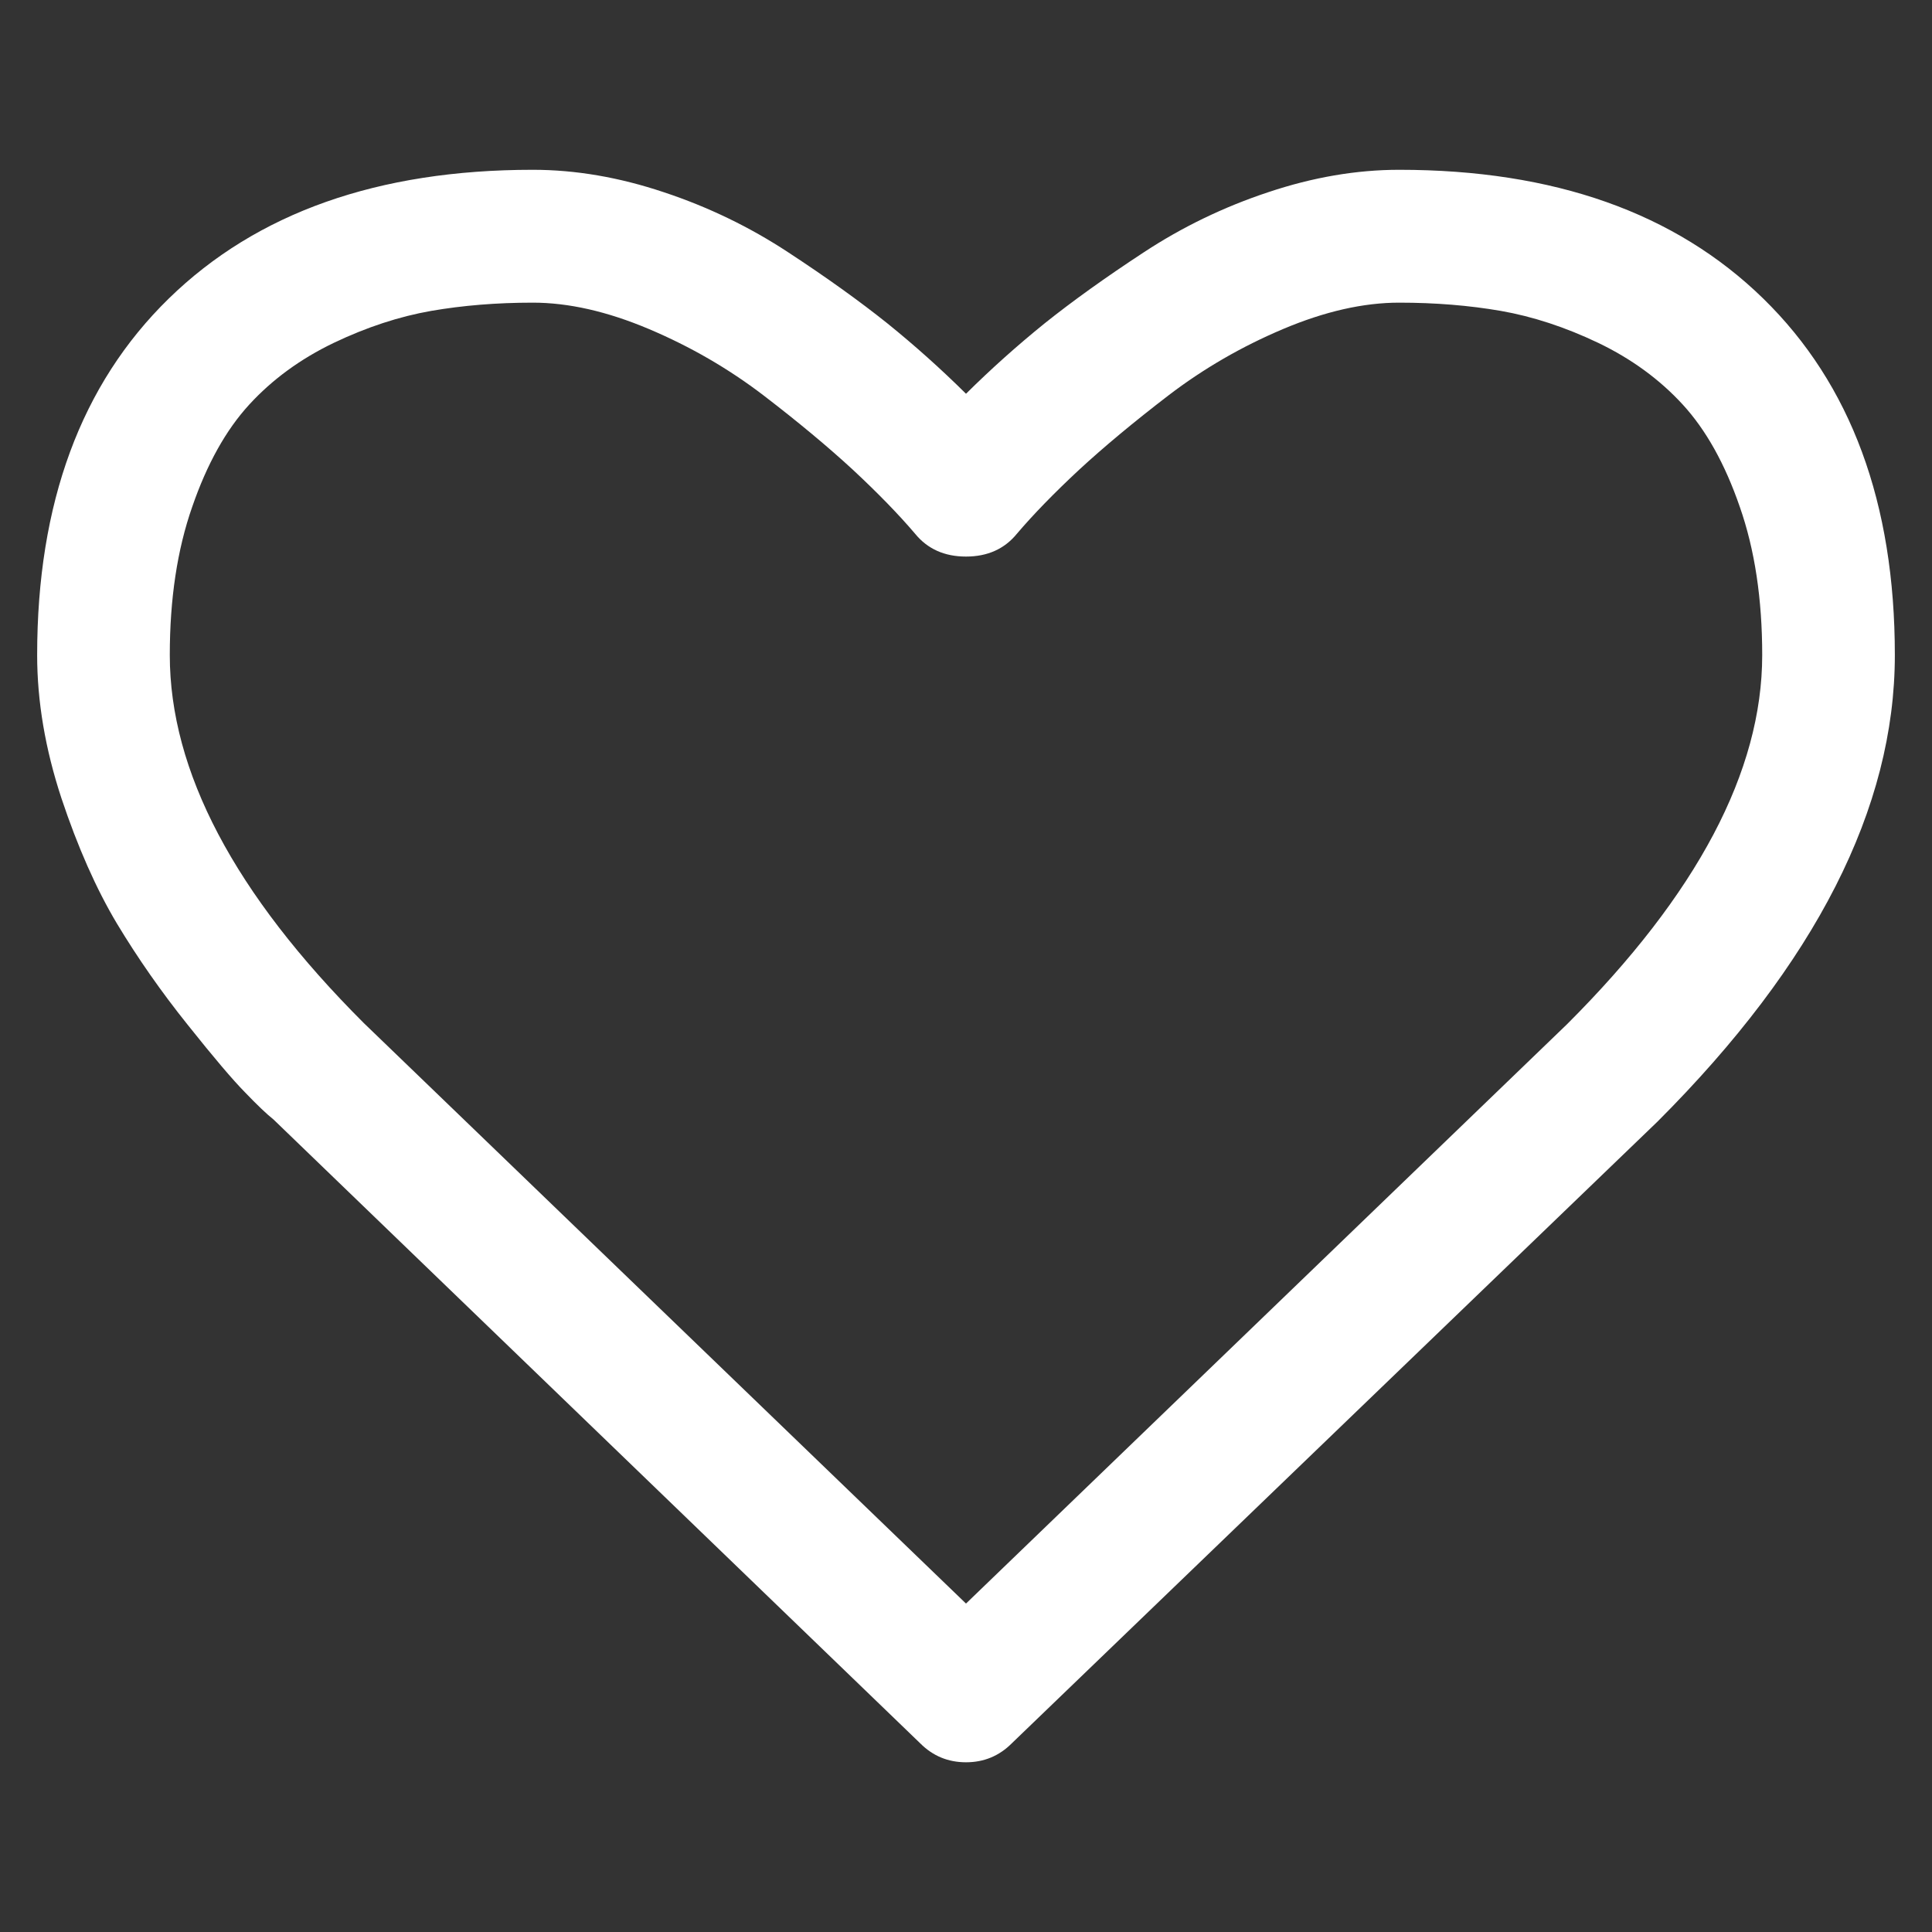 <svg width="26" height="26" viewBox="0 0 26 26" fill="none" xmlns="http://www.w3.org/2000/svg">
<rect x="0" y="0" width="26" height="26" fill="#333333" stroke="none"/>
<path d="M23.715 8.816C23.715 8.062 23.615 7.396 23.413 6.82C23.214 6.243 22.958 5.785 22.646 5.445C22.336 5.107 21.957 4.83 21.51 4.615C21.064 4.402 20.626 4.259 20.198 4.184C19.77 4.11 19.314 4.073 18.83 4.073C18.348 4.073 17.828 4.191 17.267 4.428C16.709 4.664 16.196 4.961 15.726 5.32C15.258 5.679 14.857 6.013 14.521 6.323C14.185 6.636 13.906 6.923 13.684 7.184C13.517 7.388 13.289 7.49 13 7.49C12.711 7.49 12.483 7.388 12.316 7.184C12.094 6.923 11.815 6.636 11.479 6.323C11.143 6.013 10.742 5.679 10.274 5.32C9.804 4.961 9.291 4.664 8.733 4.428C8.172 4.191 7.652 4.073 7.17 4.073C6.686 4.073 6.23 4.11 5.802 4.184C5.374 4.259 4.936 4.402 4.49 4.615C4.043 4.83 3.664 5.107 3.354 5.445C3.042 5.785 2.786 6.243 2.587 6.82C2.385 7.396 2.285 8.062 2.285 8.816C2.285 10.379 3.155 12.029 4.896 13.768L13 21.58L21.09 13.782C22.84 12.034 23.715 10.379 23.715 8.816ZM25.5 8.816C25.5 10.872 24.435 12.965 22.306 15.094L13.615 23.462C13.446 23.631 13.241 23.716 13 23.716C12.759 23.716 12.554 23.631 12.385 23.462L3.681 15.066C3.588 14.992 3.461 14.871 3.299 14.702C3.134 14.535 2.876 14.231 2.524 13.789C2.17 13.347 1.853 12.893 1.573 12.428C1.295 11.962 1.046 11.4 0.826 10.74C0.609 10.08 0.5 9.439 0.5 8.816C0.5 6.77 1.09 5.171 2.271 4.018C3.454 2.863 5.087 2.285 7.17 2.285C7.747 2.285 8.334 2.386 8.934 2.587C9.534 2.786 10.091 3.056 10.608 3.396C11.124 3.734 11.568 4.053 11.941 4.351C12.311 4.65 12.664 4.966 13 5.299C13.336 4.966 13.689 4.65 14.059 4.351C14.432 4.053 14.876 3.734 15.392 3.396C15.909 3.056 16.466 2.786 17.066 2.587C17.666 2.386 18.253 2.285 18.83 2.285C20.913 2.285 22.546 2.863 23.729 4.018C24.91 5.171 25.5 6.77 25.5 8.816Z" fill="white"/>
</svg>
